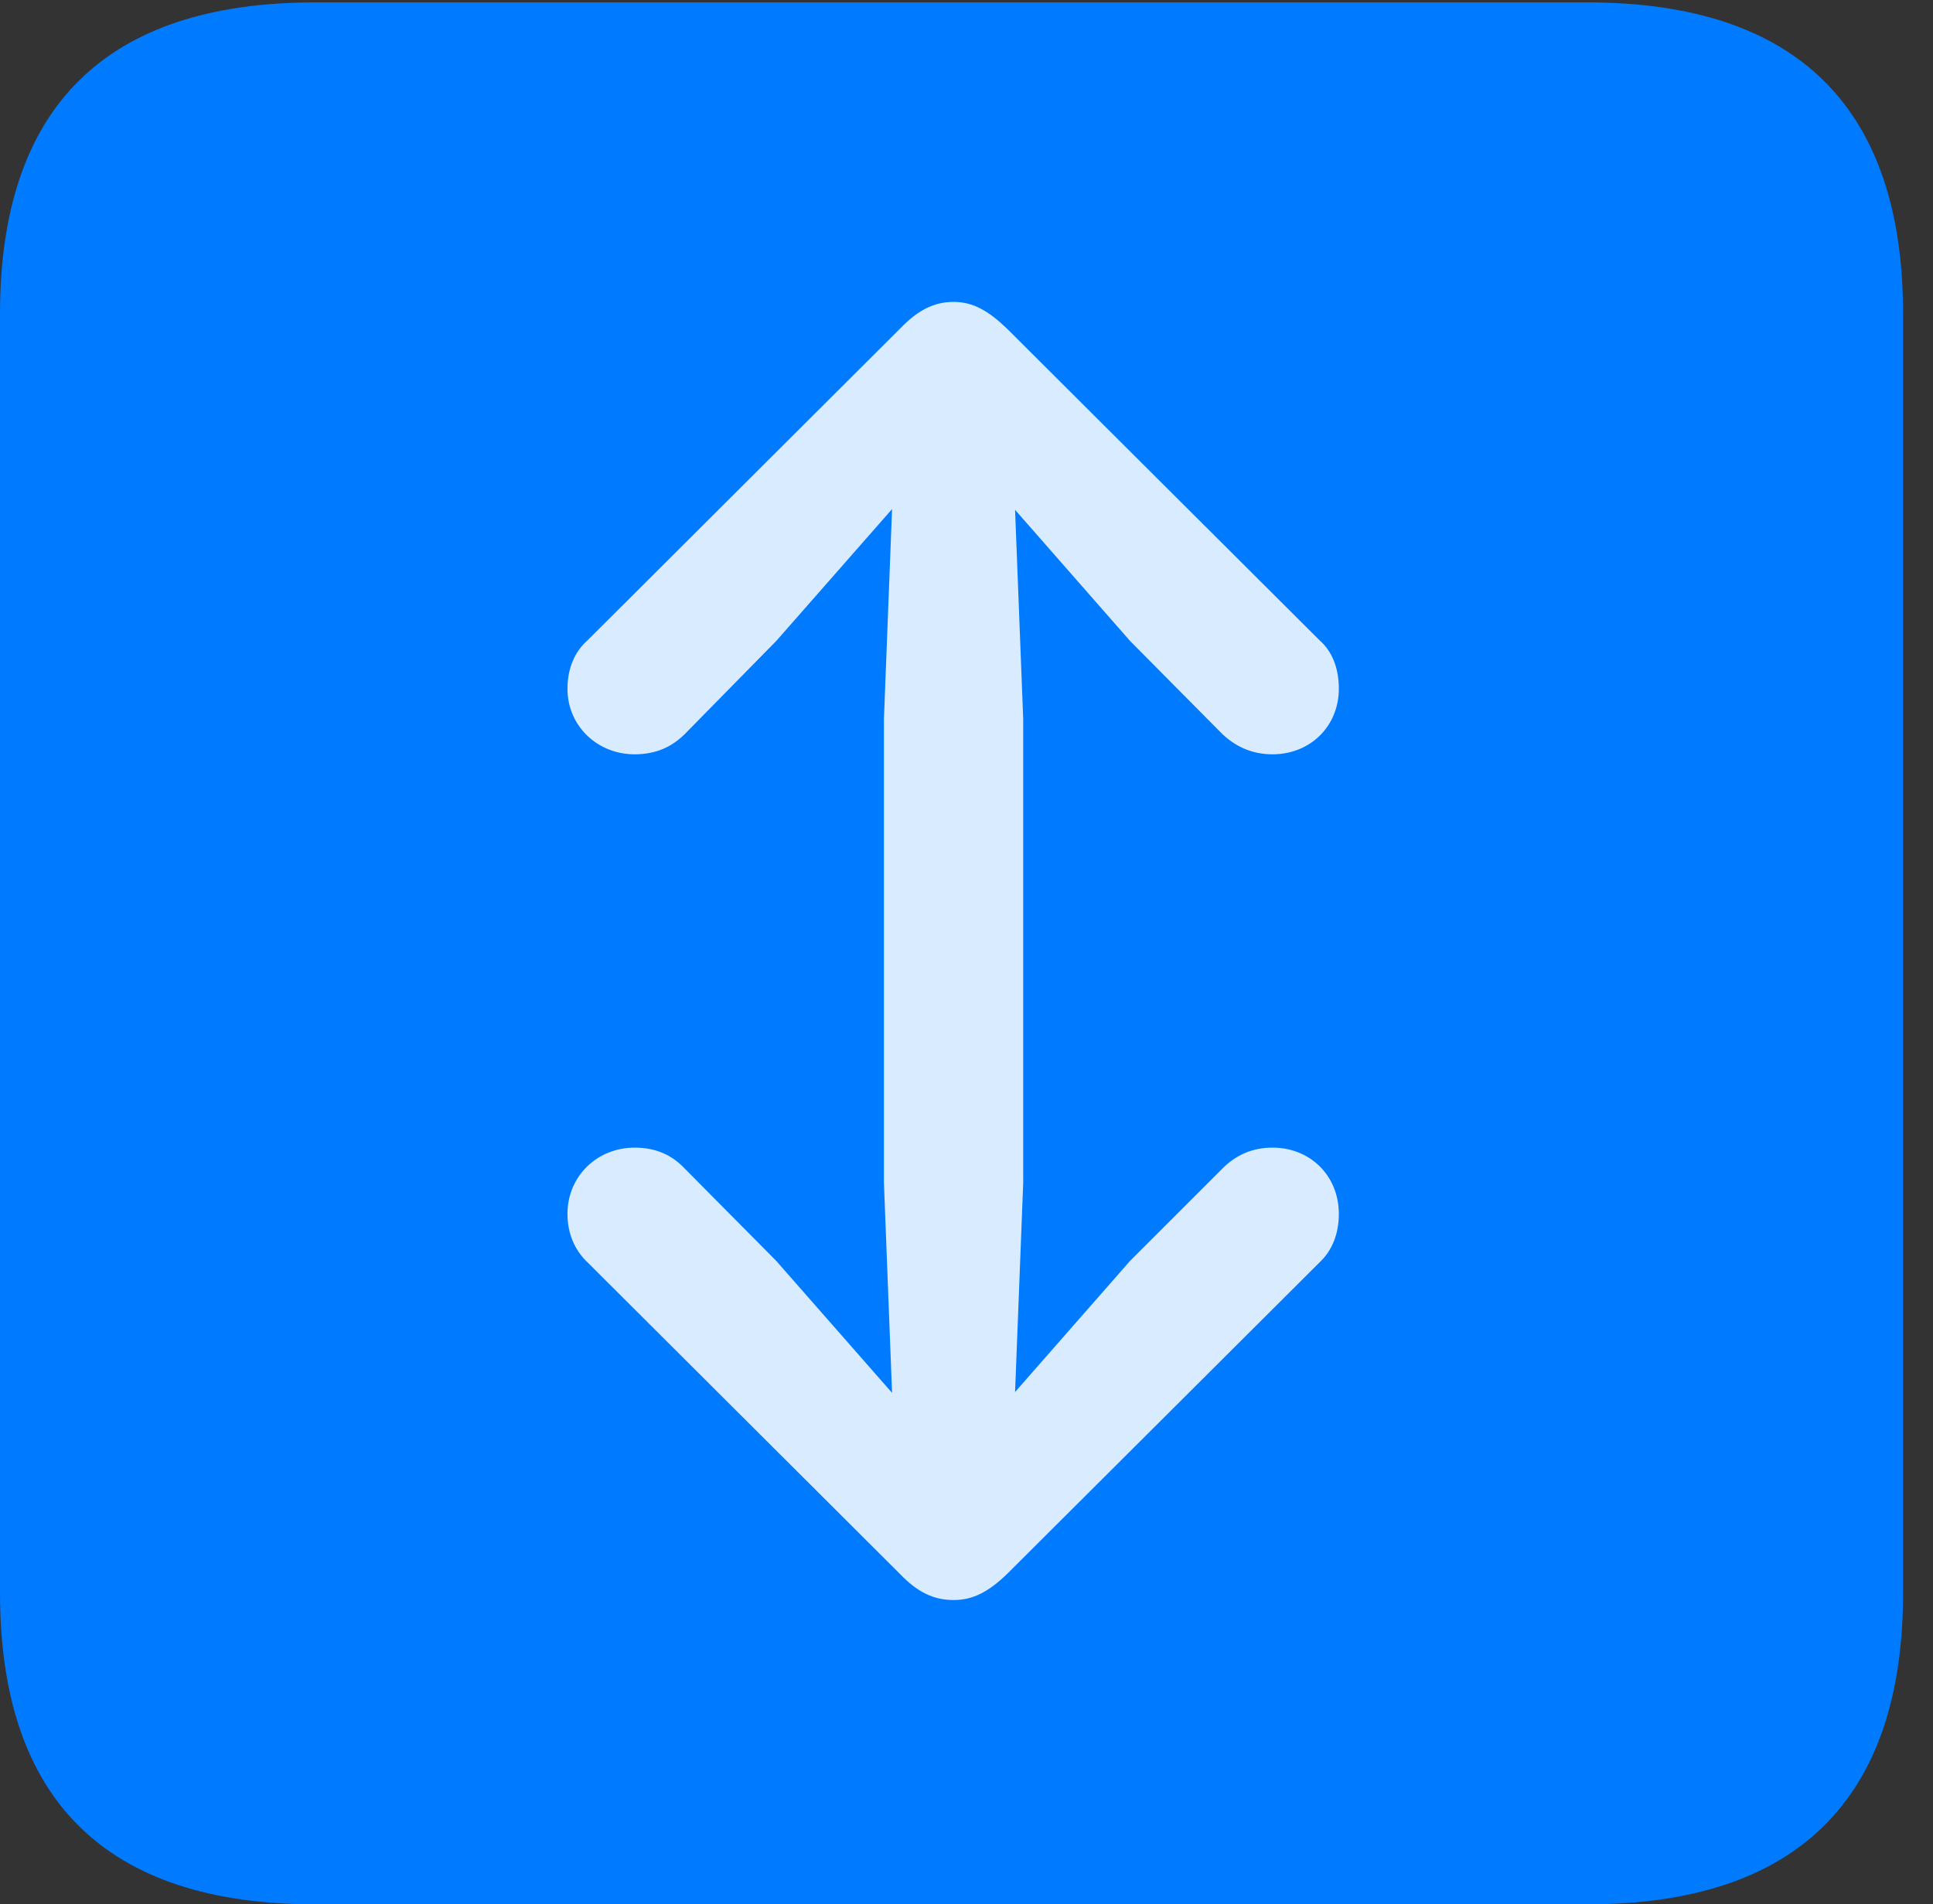<?xml version="1.0" encoding="UTF-8"?>
<!--Generator: Apple Native CoreSVG 232.5-->
<!DOCTYPE svg
PUBLIC "-//W3C//DTD SVG 1.1//EN"
       "http://www.w3.org/Graphics/SVG/1.1/DTD/svg11.dtd">
<svg version="1.1" xmlns="http://www.w3.org/2000/svg" xmlns:xlink="http://www.w3.org/1999/xlink" width="23.32" height="22.979">
 <rect width="100%" height="100%" fill="#333333" stroke="none"/>
 <g>
  <rect height="22.979" opacity="0" width="23.32" x="0" y="0"/>
  <path d="M3.799 22.979L19.15 22.979C21.68 22.979 22.959 21.709 22.959 19.219L22.959 3.789C22.959 1.299 21.68 0.029 19.15 0.029L3.799 0.029C1.279 0.029 0 1.289 0 3.789L0 19.219C0 21.719 1.279 22.979 3.799 22.979Z" fill="#007aff"/>
  <path d="M11.504 3.643C11.738 3.643 11.924 3.75 12.148 3.965L15.918 7.725C16.074 7.861 16.152 8.066 16.152 8.311C16.152 8.76 15.81 9.102 15.352 9.102C15.098 9.102 14.902 9.004 14.746 8.857L13.633 7.734L12.246 6.152L12.344 8.672L12.344 14.277L12.246 16.797L13.633 15.215L14.746 14.102C14.902 13.945 15.098 13.848 15.352 13.848C15.81 13.848 16.152 14.19 16.152 14.648C16.152 14.883 16.074 15.088 15.918 15.234L12.148 18.994C11.924 19.209 11.738 19.307 11.504 19.307C11.26 19.307 11.065 19.209 10.859 18.994L7.09 15.234C6.934 15.088 6.846 14.883 6.846 14.648C6.846 14.19 7.207 13.848 7.656 13.848C7.91 13.848 8.105 13.935 8.262 14.102L9.365 15.215L10.762 16.807L10.664 14.277L10.664 8.672L10.762 6.143L9.365 7.734L8.262 8.857C8.105 9.014 7.91 9.102 7.656 9.102C7.207 9.102 6.846 8.76 6.846 8.311C6.846 8.066 6.934 7.861 7.09 7.725L10.859 3.965C11.065 3.75 11.26 3.643 11.504 3.643Z" fill="#ffffff" fill-opacity="0.85"/>
 </g>
</svg>
